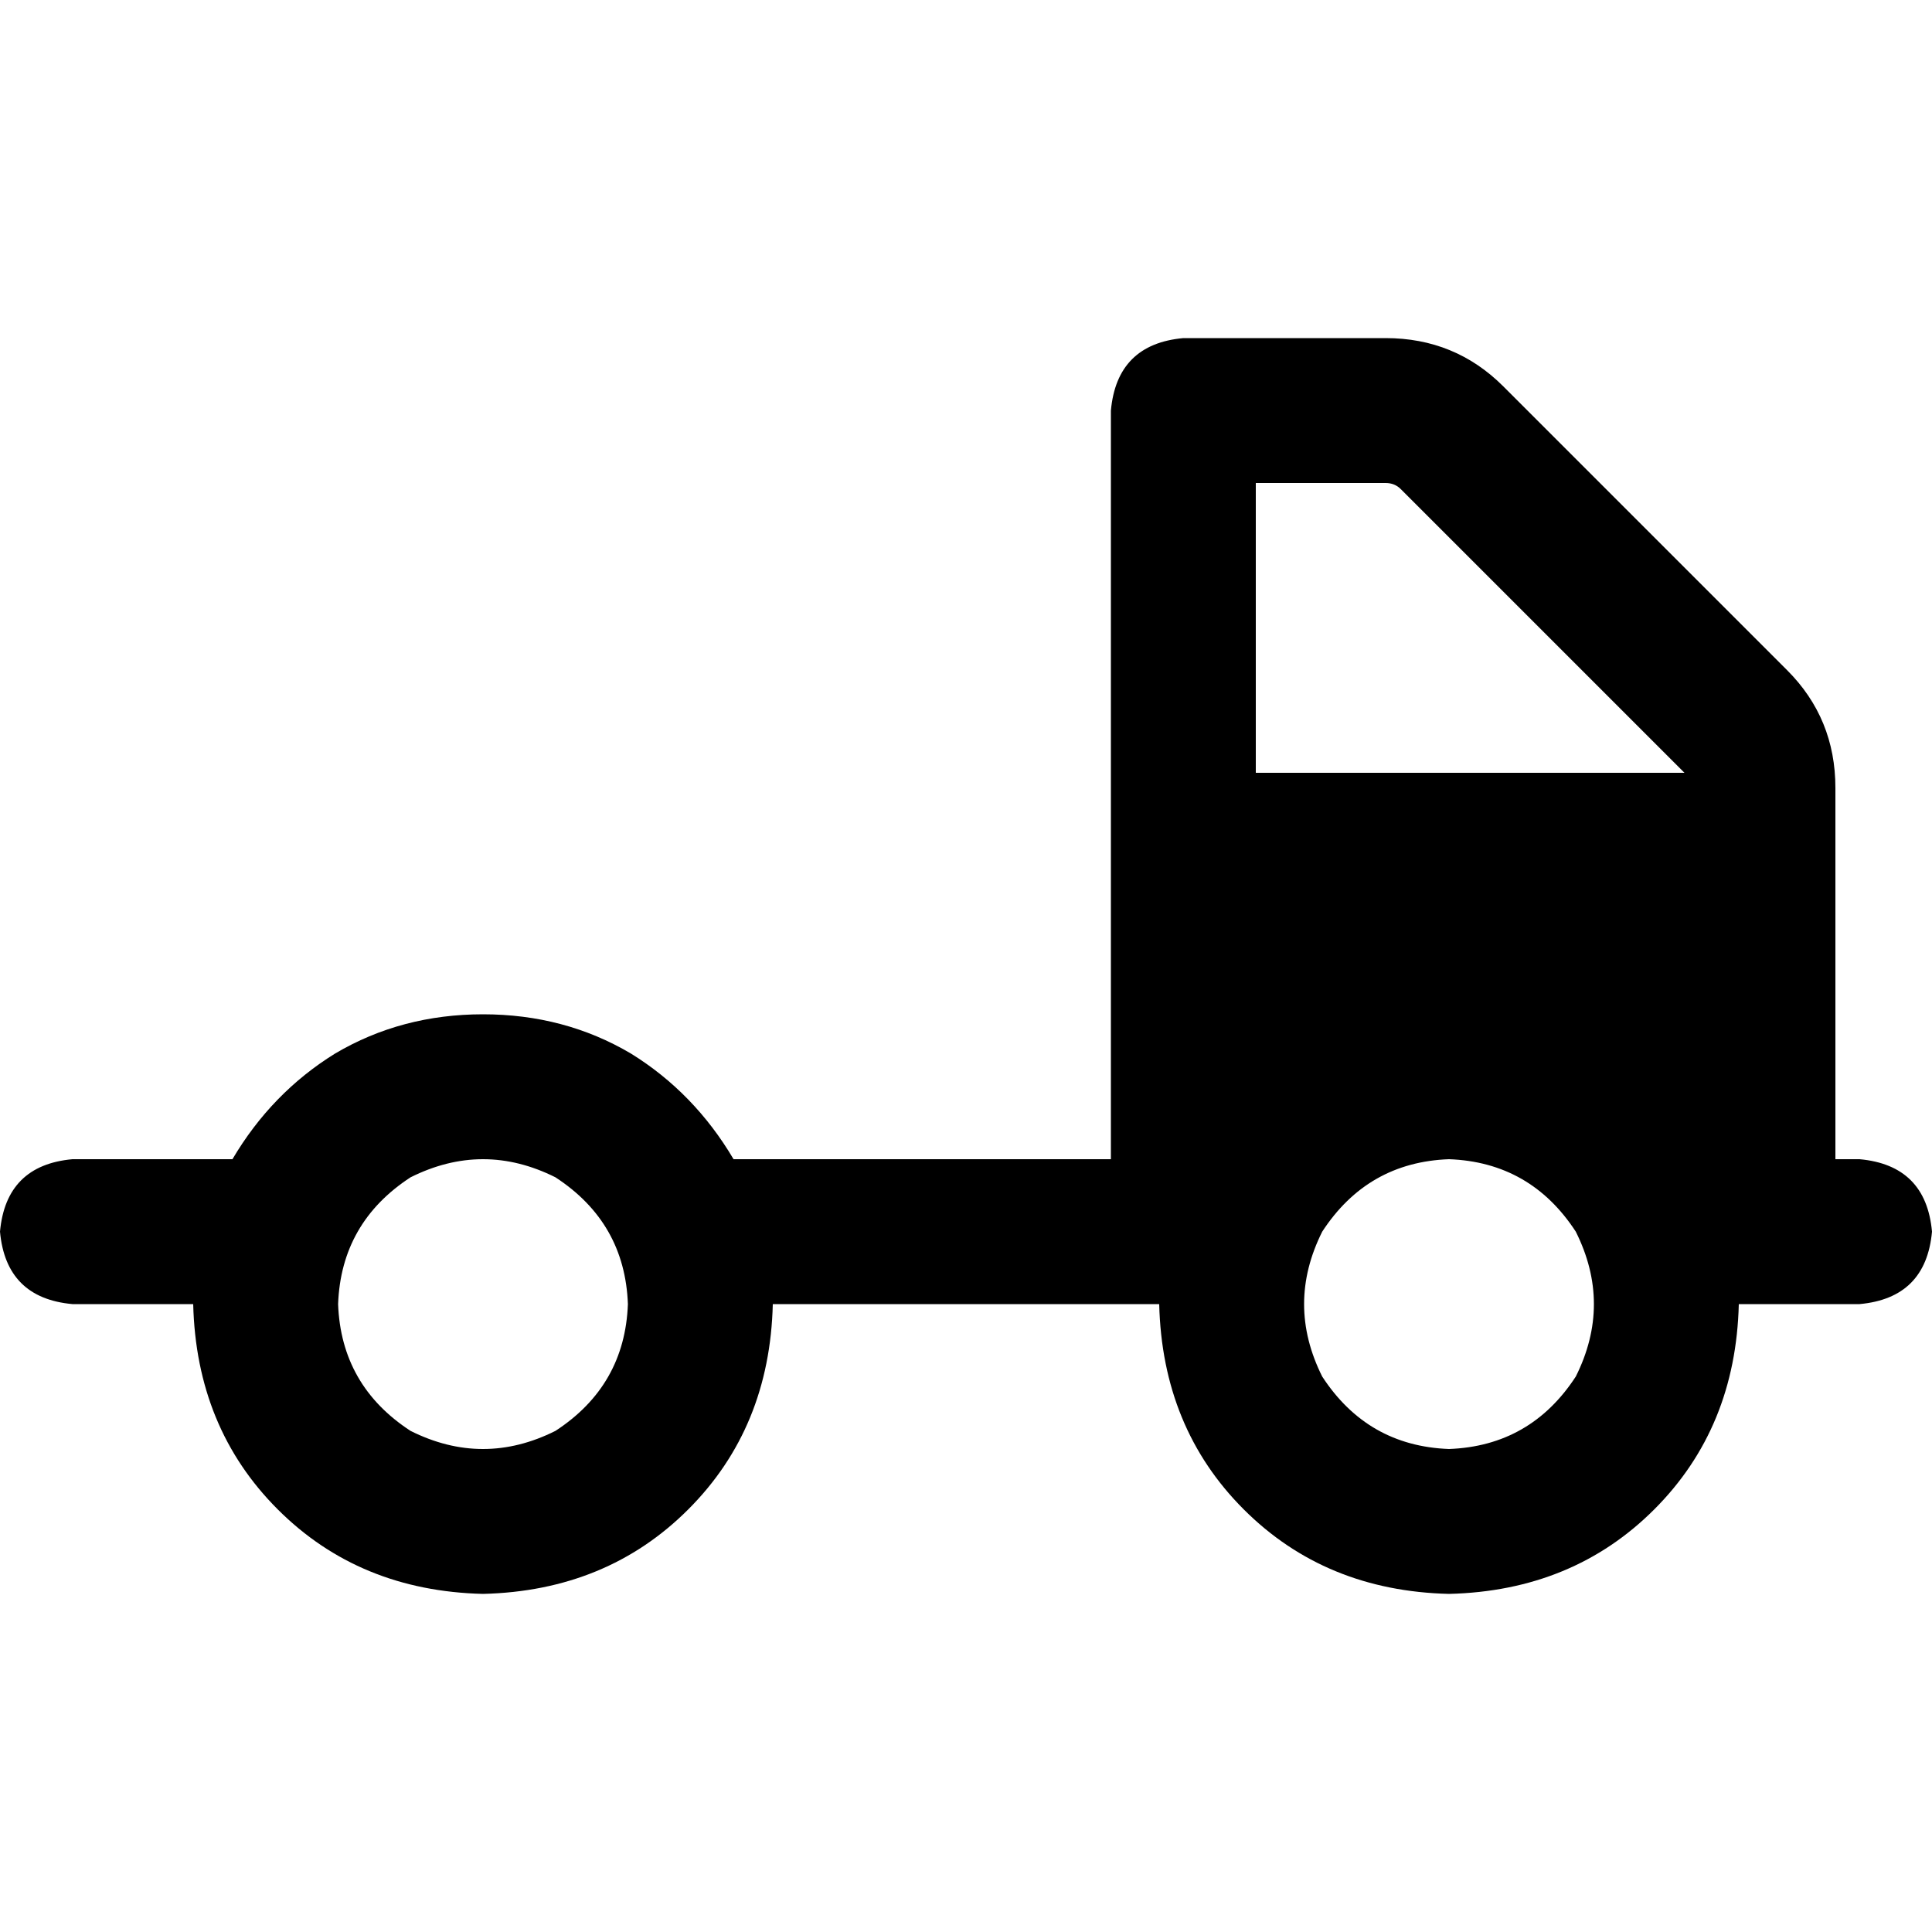 <svg xmlns="http://www.w3.org/2000/svg" viewBox="0 0 512 512">
  <path d="M 294.4 108.8 Q 296 91.2 313.6 89.6 L 367.2 89.6 Q 385.6 89.6 398.4 102.4 L 473.6 177.6 Q 486.4 190.4 486.4 208.8 L 486.4 307.2 L 492.8 307.2 Q 510.4 308.8 512 326.4 Q 510.4 344 492.8 345.6 L 460.8 345.6 Q 460 378.4 438.4 400 Q 416.8 421.6 384 422.4 Q 351.2 421.6 329.6 400 Q 308 378.4 307.2 345.6 L 300.8 345.6 L 204.8 345.6 Q 204 378.4 182.4 400 Q 160.8 421.6 128 422.4 Q 95.2 421.6 73.6 400 Q 52 378.4 51.2 345.6 L 19.2 345.6 Q 1.6 344 0 326.4 Q 1.6 308.8 19.2 307.2 L 61.6 307.2 Q 72 289.6 88.8 279.2 Q 106.4 268.8 128 268.8 Q 149.6 268.8 167.2 279.2 Q 184 289.6 194.4 307.2 L 294.4 307.2 L 294.4 108.8 L 294.4 108.8 Z M 446.4 204.8 L 371.2 129.6 Q 369.6 128 367.2 128 L 332.8 128 L 332.8 204.8 L 446.4 204.8 L 446.4 204.8 L 446.4 204.8 L 446.4 204.8 Z M 166.4 345.6 Q 165.6 324 147.2 312 Q 128 302.4 108.8 312 Q 90.4 324 89.6 345.6 Q 90.4 367.2 108.8 379.2 Q 128 388.8 147.2 379.2 Q 165.6 367.2 166.4 345.6 L 166.4 345.6 Z M 384 384 Q 405.6 383.2 417.6 364.8 Q 427.2 345.6 417.6 326.4 Q 405.6 308 384 307.2 Q 362.4 308 350.4 326.4 Q 340.8 345.6 350.4 364.8 Q 362.4 383.2 384 384 L 384 384 Z" />
</svg>